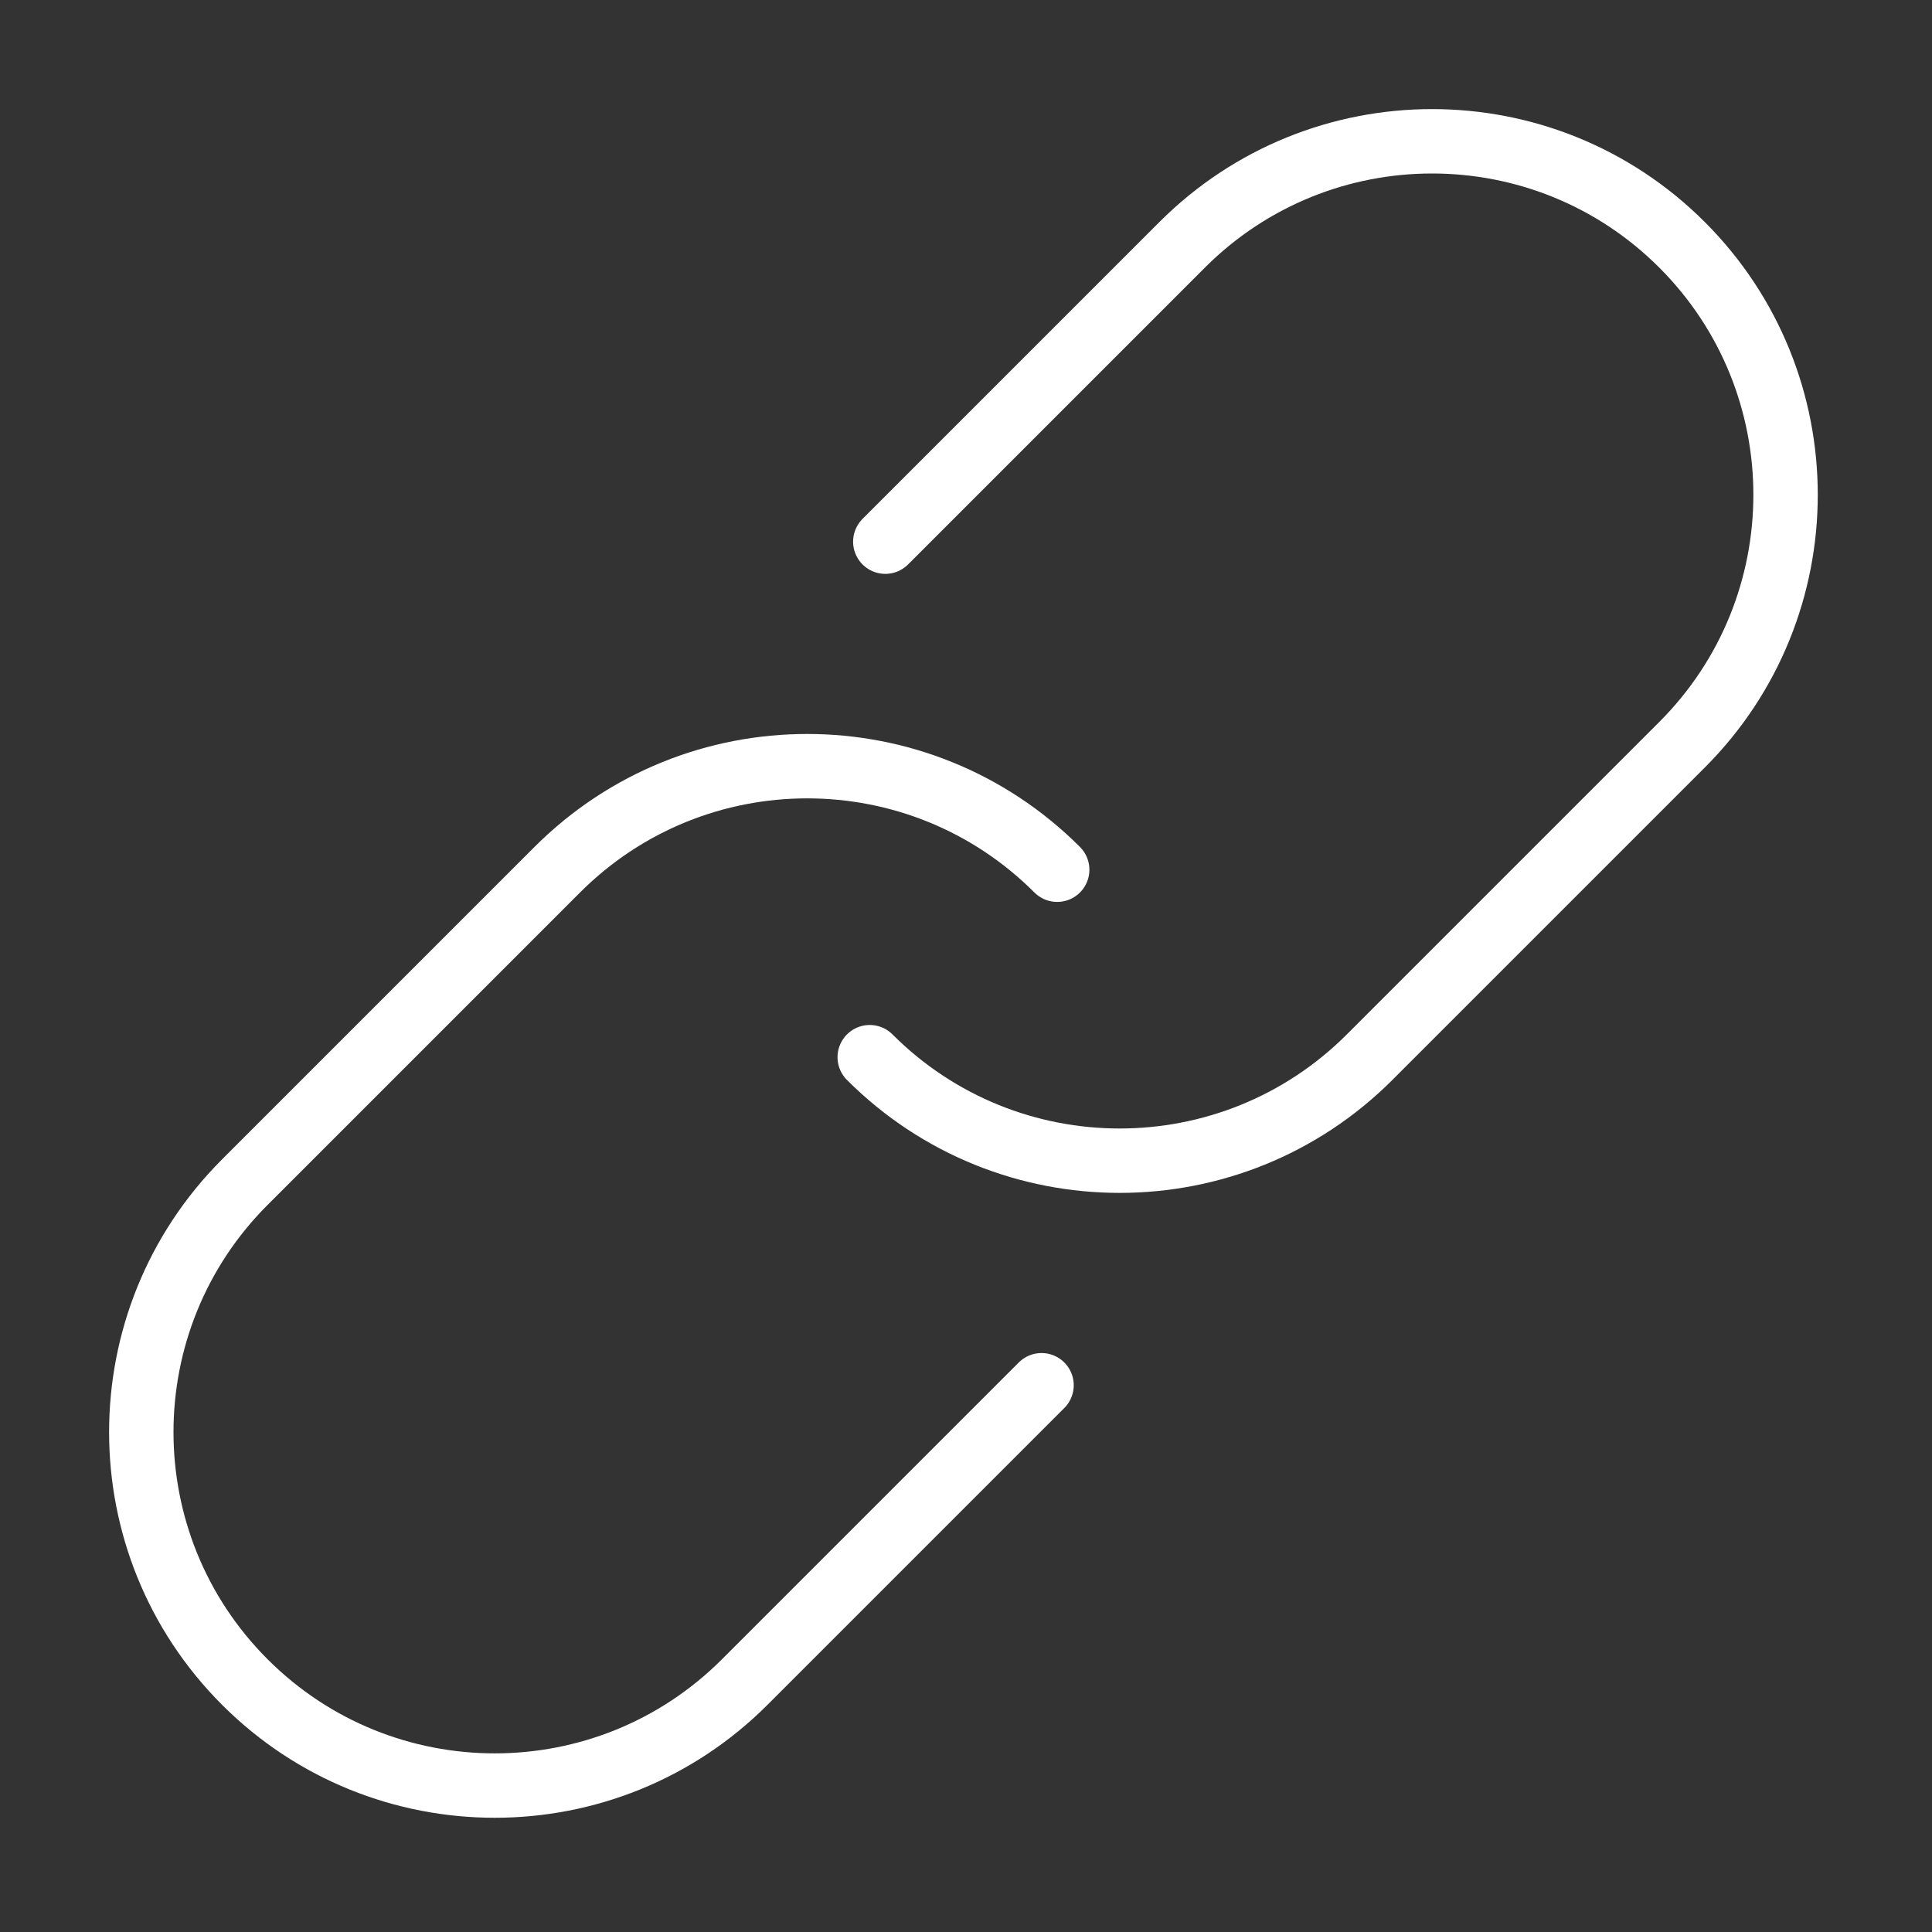 <svg width="30" height="30" viewBox="0 0 30 30" fill="none" xmlns="http://www.w3.org/2000/svg">
<rect x="0" y="0" width="30" height="30" fill="#333333" stroke="none"/>
<g clip-path="url(#clip0)">
<path d="M16.416 13.505V13.505C14.272 11.361 10.797 11.361 8.653 13.505L3.802 18.356C1.658 20.5 1.658 23.975 3.802 26.119V26.119C5.945 28.262 9.421 28.262 11.564 26.119L13.99 23.693L16.173 21.51" stroke="white" stroke-linecap="round" stroke-linejoin="bevel"/>
<path d="M13.505 16.416V16.416C15.648 18.559 19.124 18.559 21.267 16.416L26.119 11.564C28.262 9.421 28.262 5.945 26.119 3.802V3.802C23.975 1.658 20.5 1.658 18.356 3.802L15.931 6.227L13.747 8.411" stroke="white" stroke-linecap="round" stroke-linejoin="bevel"/>
</g>
<defs>
<clipPath id="clip0">
<rect width="30" height="30" fill="white"/>
</clipPath>
</defs>
</svg>
